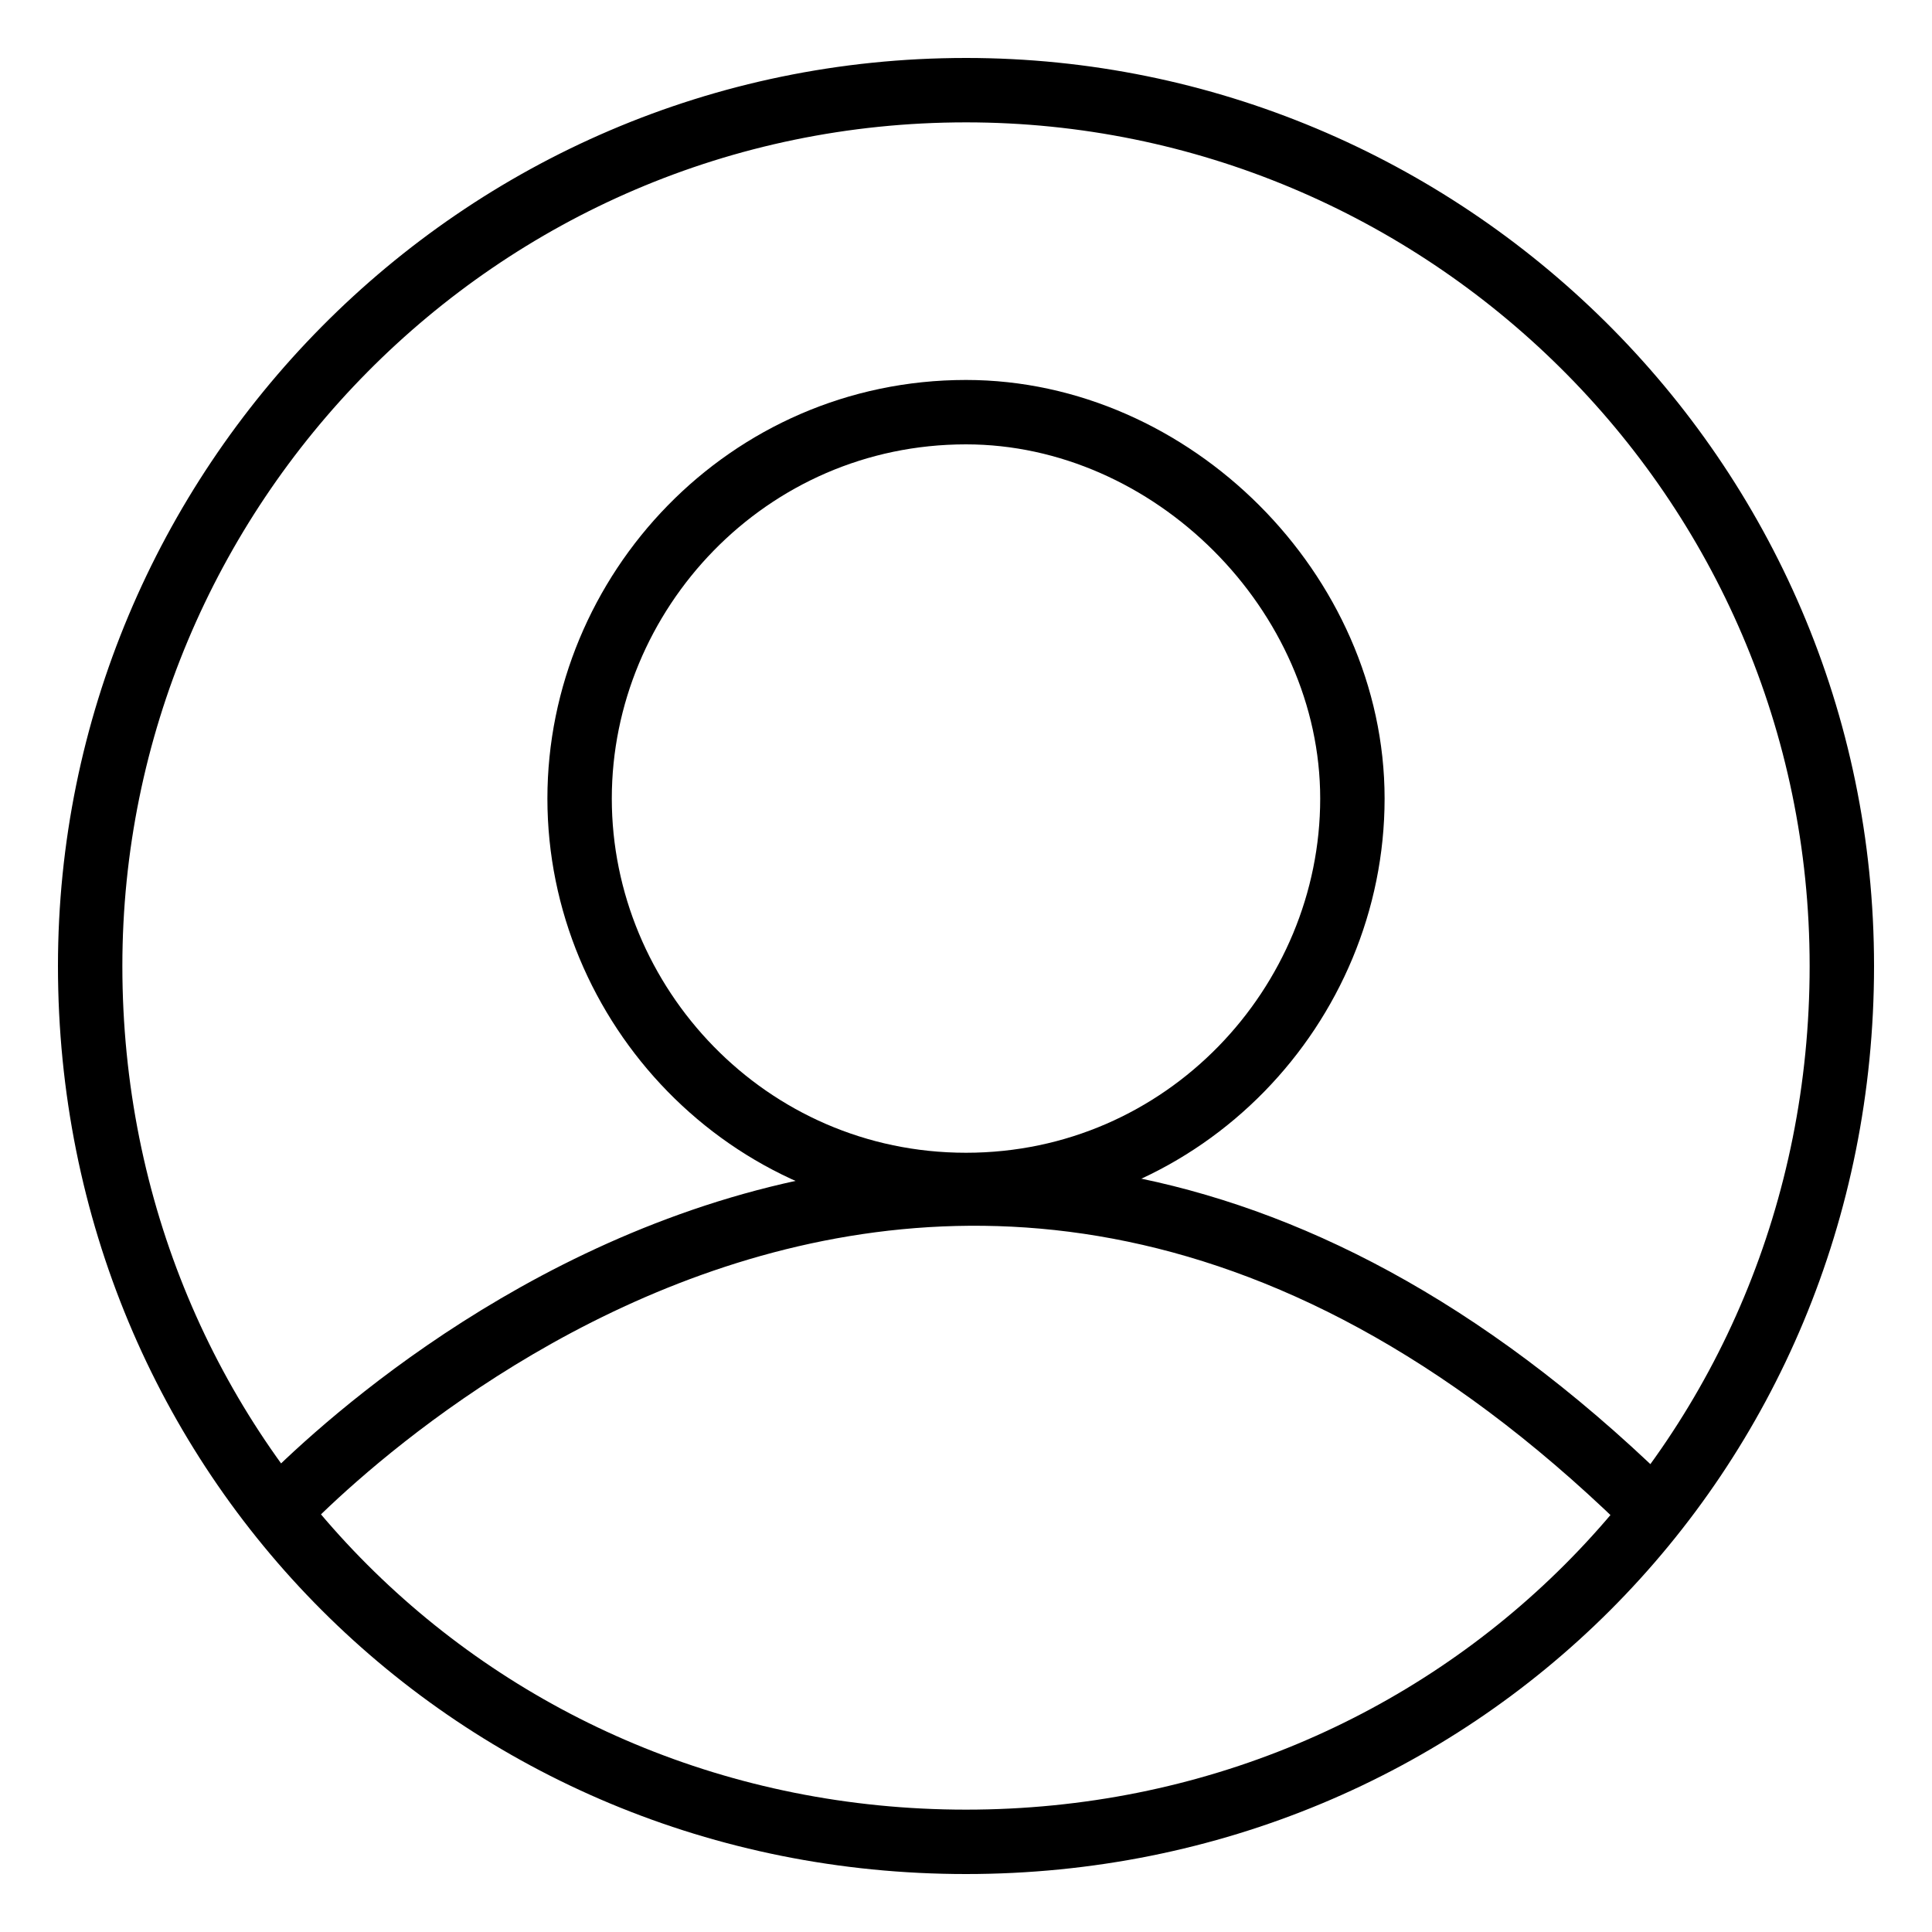 <?xml version="1.0" encoding="utf-8"?>
<!-- Generator: Adobe Illustrator 26.2.1, SVG Export Plug-In . SVG Version: 6.00 Build 0)  -->
<svg version="1.1" id="Layer_1" xmlns="http://www.w3.org/2000/svg" xmlns:xlink="http://www.w3.org/1999/xlink" x="0px" y="0px"
	 viewBox="0 0 15 15" style="enable-background:new 0 0 15 15;" xml:space="preserve">
<style type="text/css">
	.st0{fill:none;stroke:#000000;stroke-width:0.5;}
</style>
<path class="st0" d="M7.5,14.3c3.8,0,6.8-3,6.8-6.8c0-3.8-3.1-6.8-6.8-6.8c-3.8,0-6.8,3.1-6.8,6.8C0.7,11.3,3.7,14.3,7.5,14.3z"/>
<path class="st0" d="M2.1,11.8c0,0,5.1-5.7,10.8,0"/>
<path class="st0" d="M7.5,9.2c1.7,0,3-1.4,3-3s-1.4-3-3-3c-1.7,0-3,1.4-3,3S5.8,9.2,7.5,9.2z"/>
</svg>
